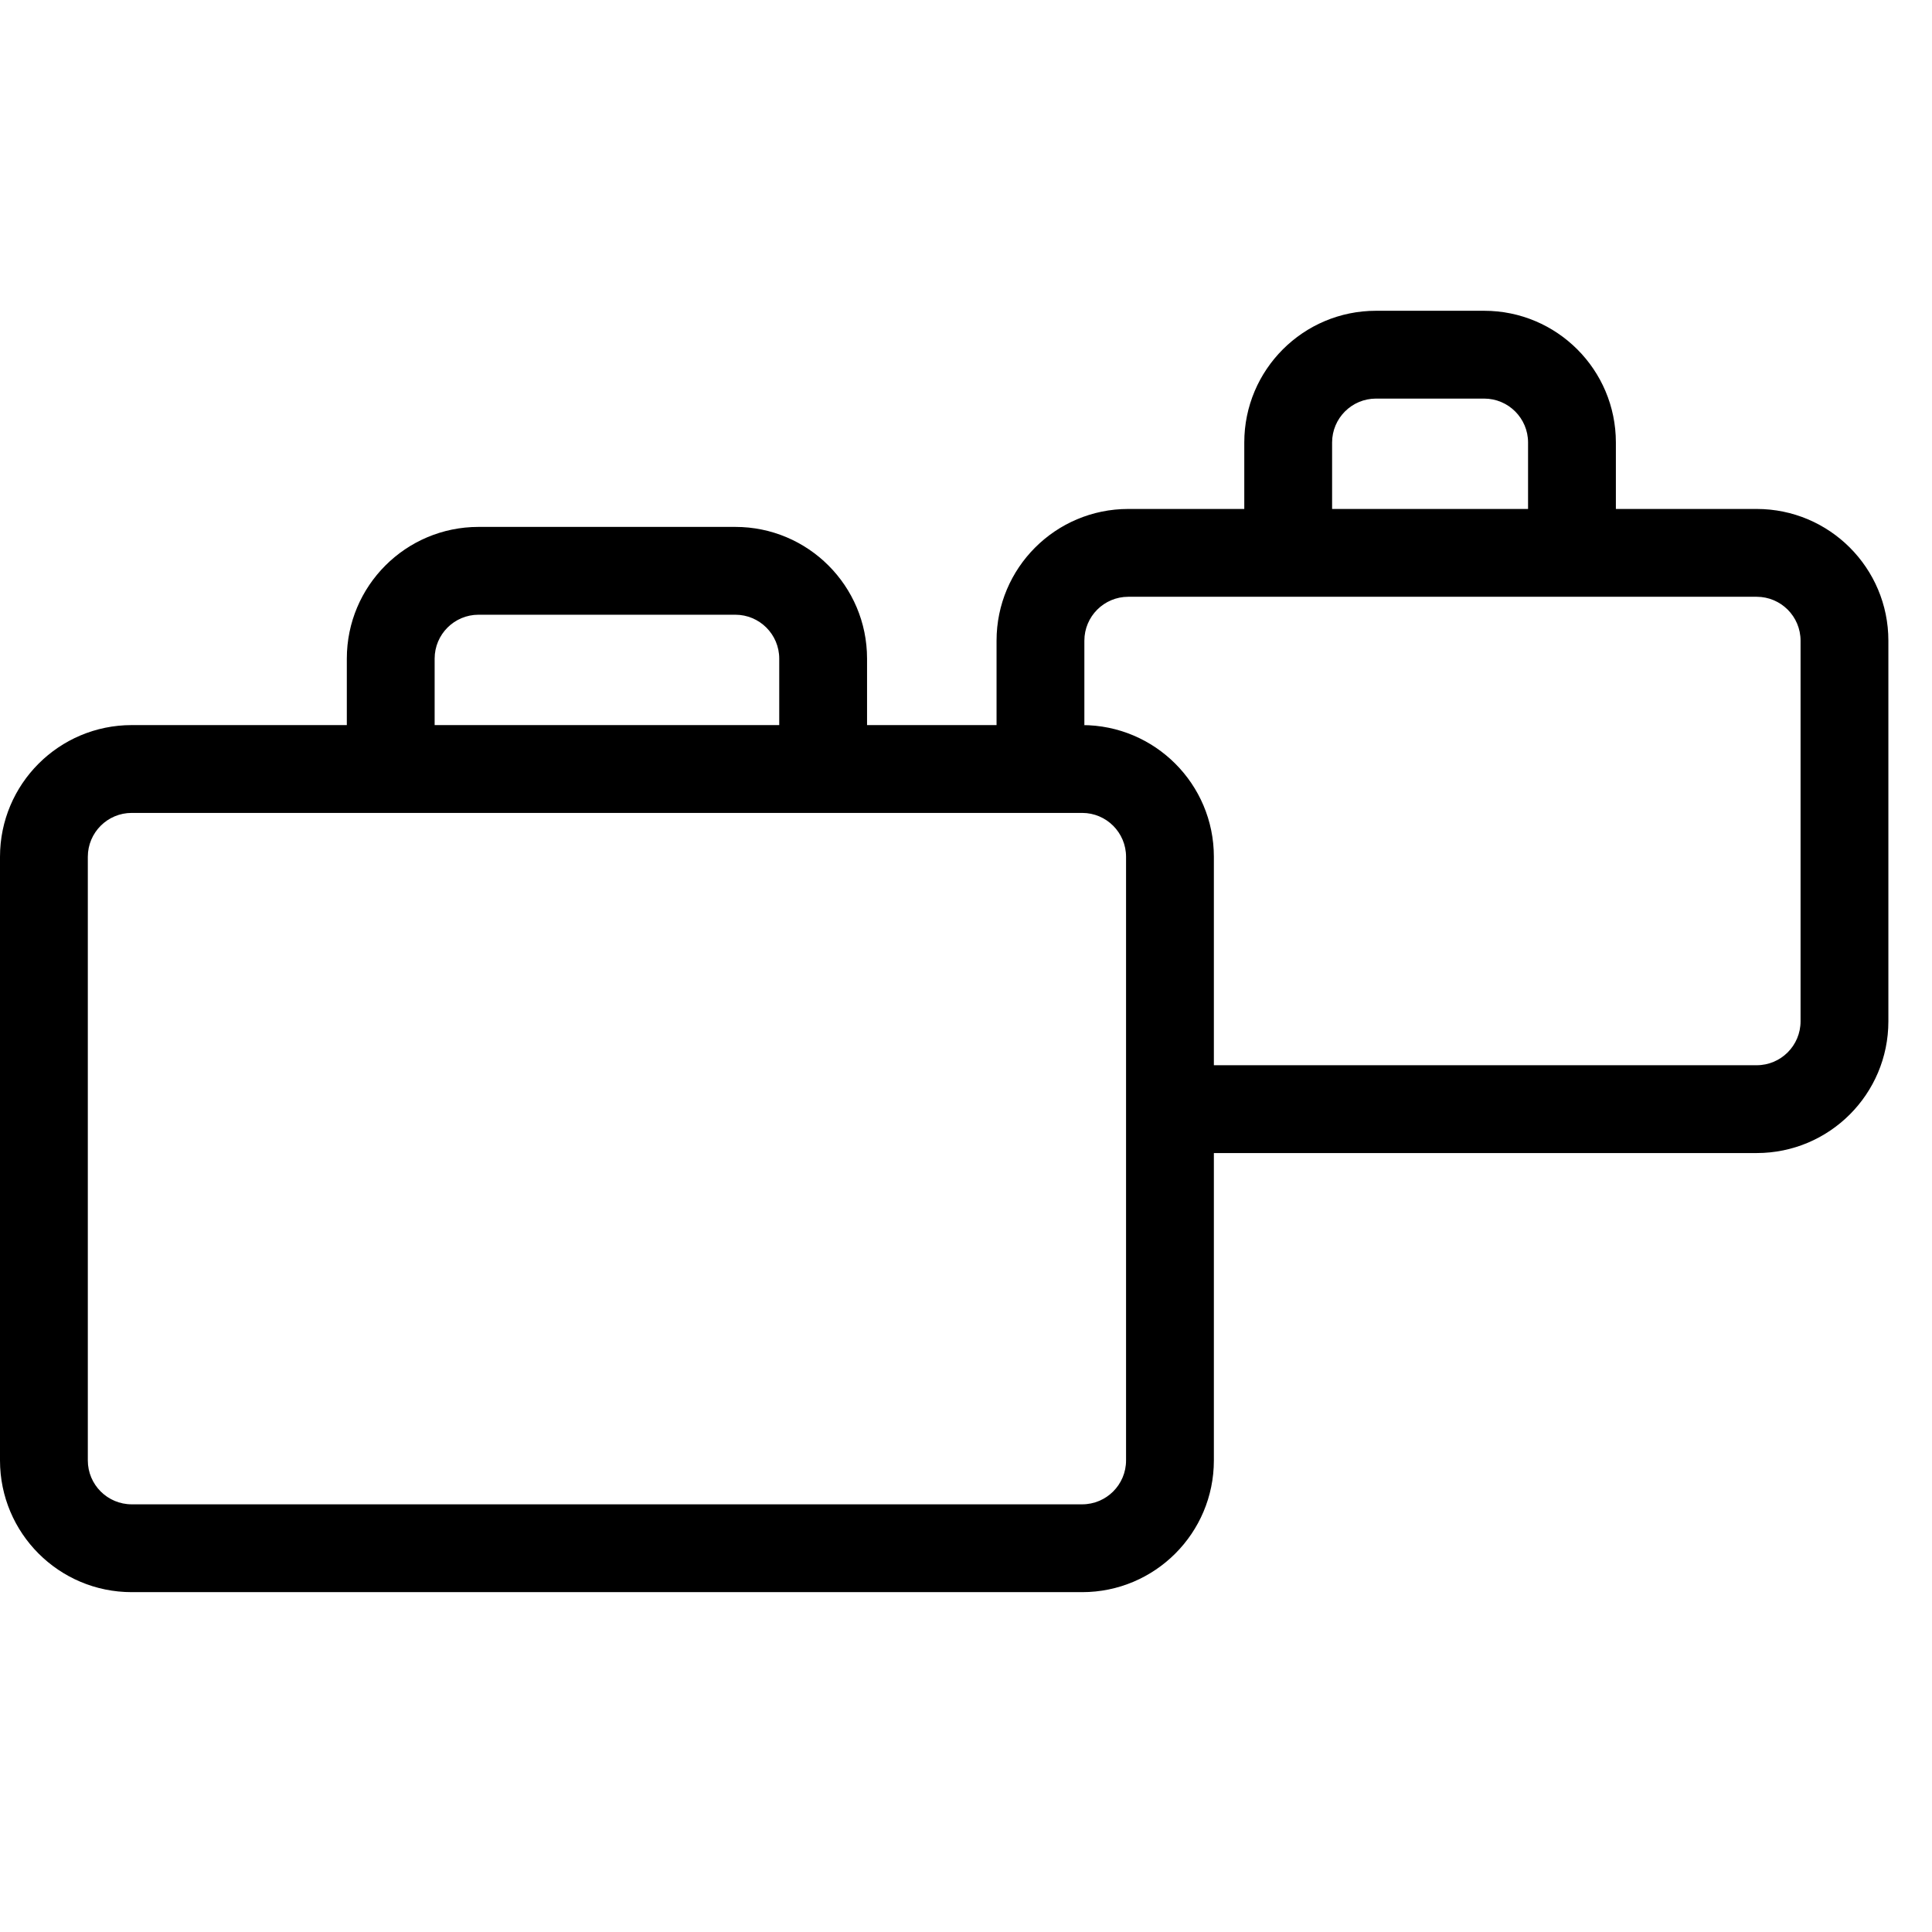 <?xml version="1.0" encoding="UTF-8"?>
<svg width="512px" height="512px" viewBox="0 0 512 512" version="1.1" xmlns="http://www.w3.org/2000/svg" xmlns:xlink="http://www.w3.org/1999/xlink">
    <!-- Generator: sketchtool 52.2 (67145) - http://www.bohemiancoding.com/sketch -->
    <title>job-orders</title>
    <desc>Created with sketchtool.</desc>
    <g id="Page-1" stroke="none" stroke-width="1" fill="none" fill-rule="evenodd">
        <g id="job-orders" fill="#000000">
            <path d="M229.778,192.157 L286.78,192.157 C306.059,192.157 321.689,207.786 321.689,227.066 L321.689,387.025 C321.689,406.305 306.059,421.935 286.78,421.935 L34.909,421.935 C15.629,421.935 2.36108946e-15,406.305 0,387.025 L0,227.066 C-2.36108946e-15,207.786 15.629,192.157 34.909,192.157 L91.911,192.157 L91.911,174.545 C91.911,155.266 107.54,139.636 126.82,139.636 L194.869,139.636 C214.148,139.636 229.778,155.266 229.778,174.545 L229.778,192.157 Z M34.909,215.43 C28.483,215.43 23.273,220.639 23.273,227.066 L23.273,387.025 C23.273,393.452 28.483,398.662 34.909,398.662 L286.78,398.662 C293.206,398.662 298.416,393.452 298.416,387.025 L298.416,227.066 C298.416,220.639 293.206,215.43 286.78,215.43 L34.909,215.43 Z M115.184,192.157 L206.505,192.157 L206.505,174.545 C206.505,168.119 201.295,162.909 194.869,162.909 L126.82,162.909 C120.394,162.909 115.184,168.119 115.184,174.545 L115.184,192.157 Z M321.689,305.571 L321.689,282.298 L465.53,282.298 C471.957,282.298 477.167,277.088 477.167,270.662 L477.167,169.788 C477.167,163.361 471.957,158.152 465.53,158.152 L299.006,158.152 C292.579,158.152 287.369,163.361 287.369,169.788 L287.369,192.162 C287.173,192.159 286.977,192.157 286.78,192.157 L264.097,192.157 L264.097,169.788 C264.097,150.508 279.726,134.879 299.006,134.879 L329.747,134.879 L329.747,117.267 C329.747,97.988 345.377,82.358 364.657,82.358 L393.315,82.358 C412.594,82.358 428.224,97.988 428.224,117.267 L428.224,134.879 L465.53,134.879 C484.81,134.879 500.439,150.508 500.439,169.788 L500.439,270.662 C500.439,289.942 484.81,305.571 465.53,305.571 L321.689,305.571 Z M353.02,134.879 L404.951,134.879 L404.951,117.267 C404.951,110.841 399.741,105.631 393.315,105.631 L364.657,105.631 C358.23,105.631 353.02,110.841 353.02,117.267 L353.02,134.879 Z" id="Mask"></path>
        </g>
    </g>
</svg>